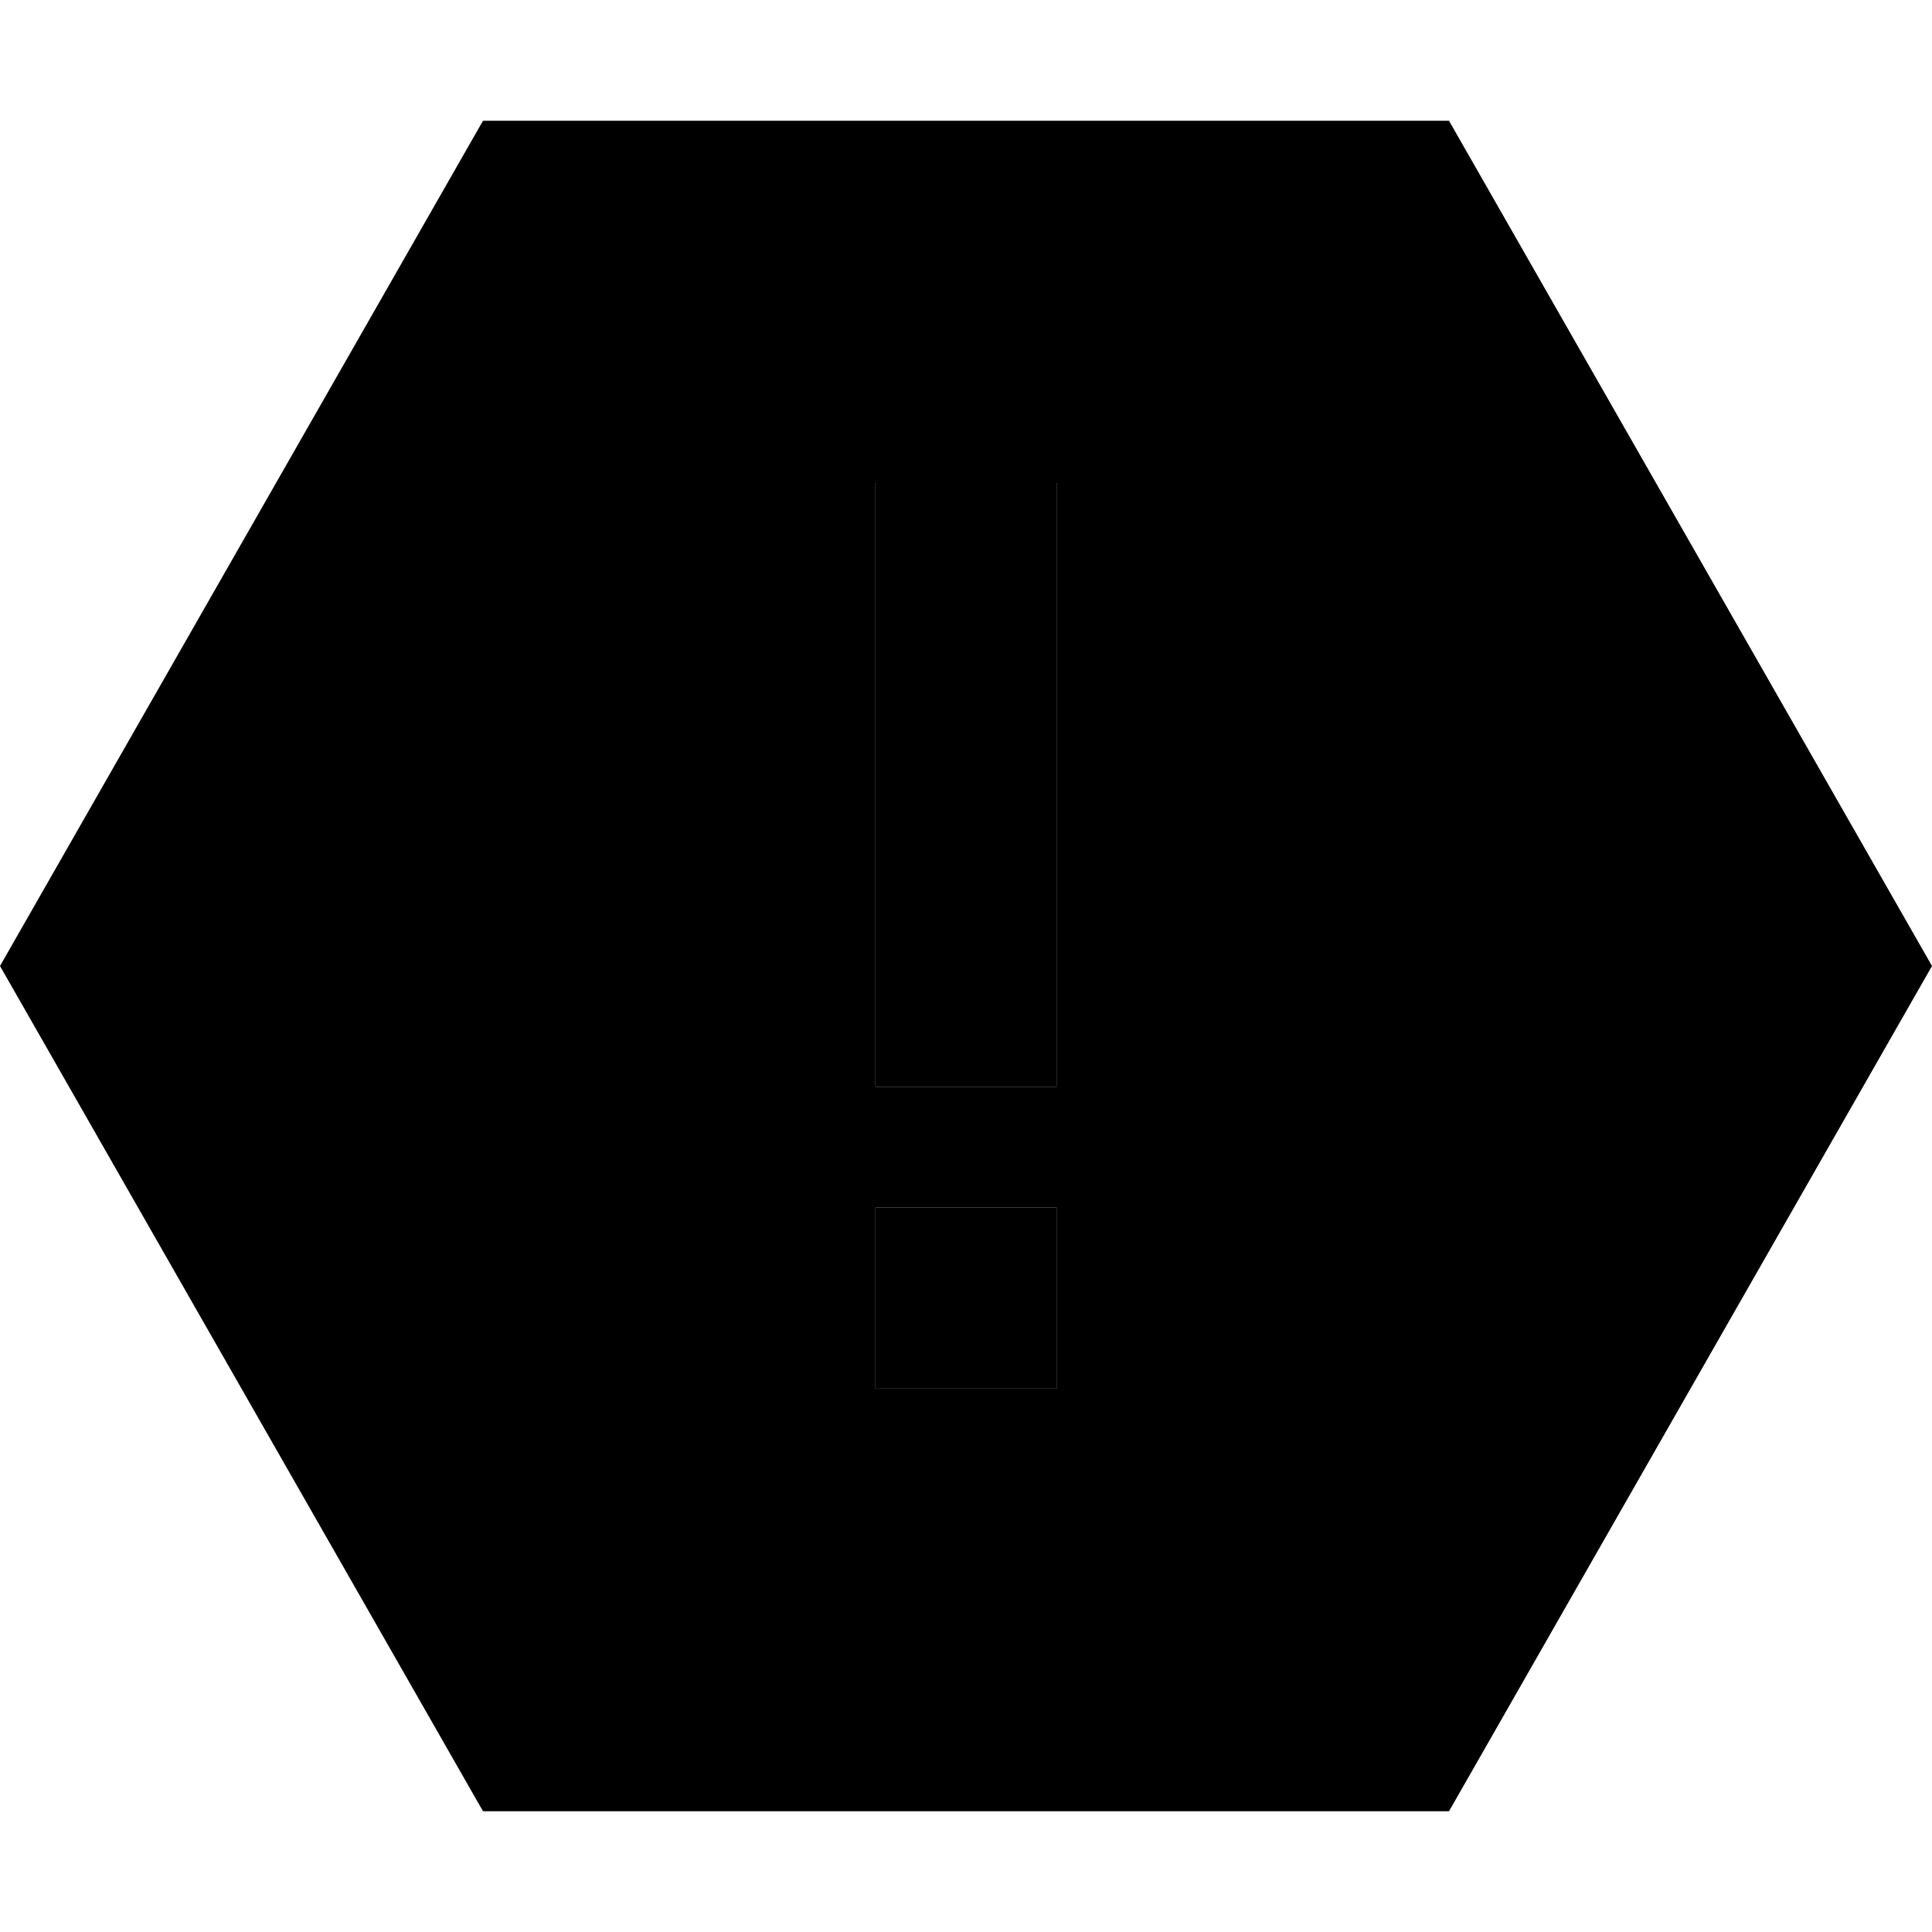 <svg xmlns="http://www.w3.org/2000/svg" width="24" height="24" viewBox="0 0 512 512"><path class="pr-icon-duotone-secondary" d="M0 256L128 32l256 0L512 256 384 480l-256 0L0 256zM232 128l0 24 0 112 0 24 48 0 0-24 0-112 0-24-48 0zm0 192l0 48 48 0 0-48-48 0z"/><path class="pr-icon-duotone-primary" d="M280 152l0-24-48 0 0 24 0 112 0 24 48 0 0-24 0-112zm0 168l-48 0 0 48 48 0 0-48z"/></svg>